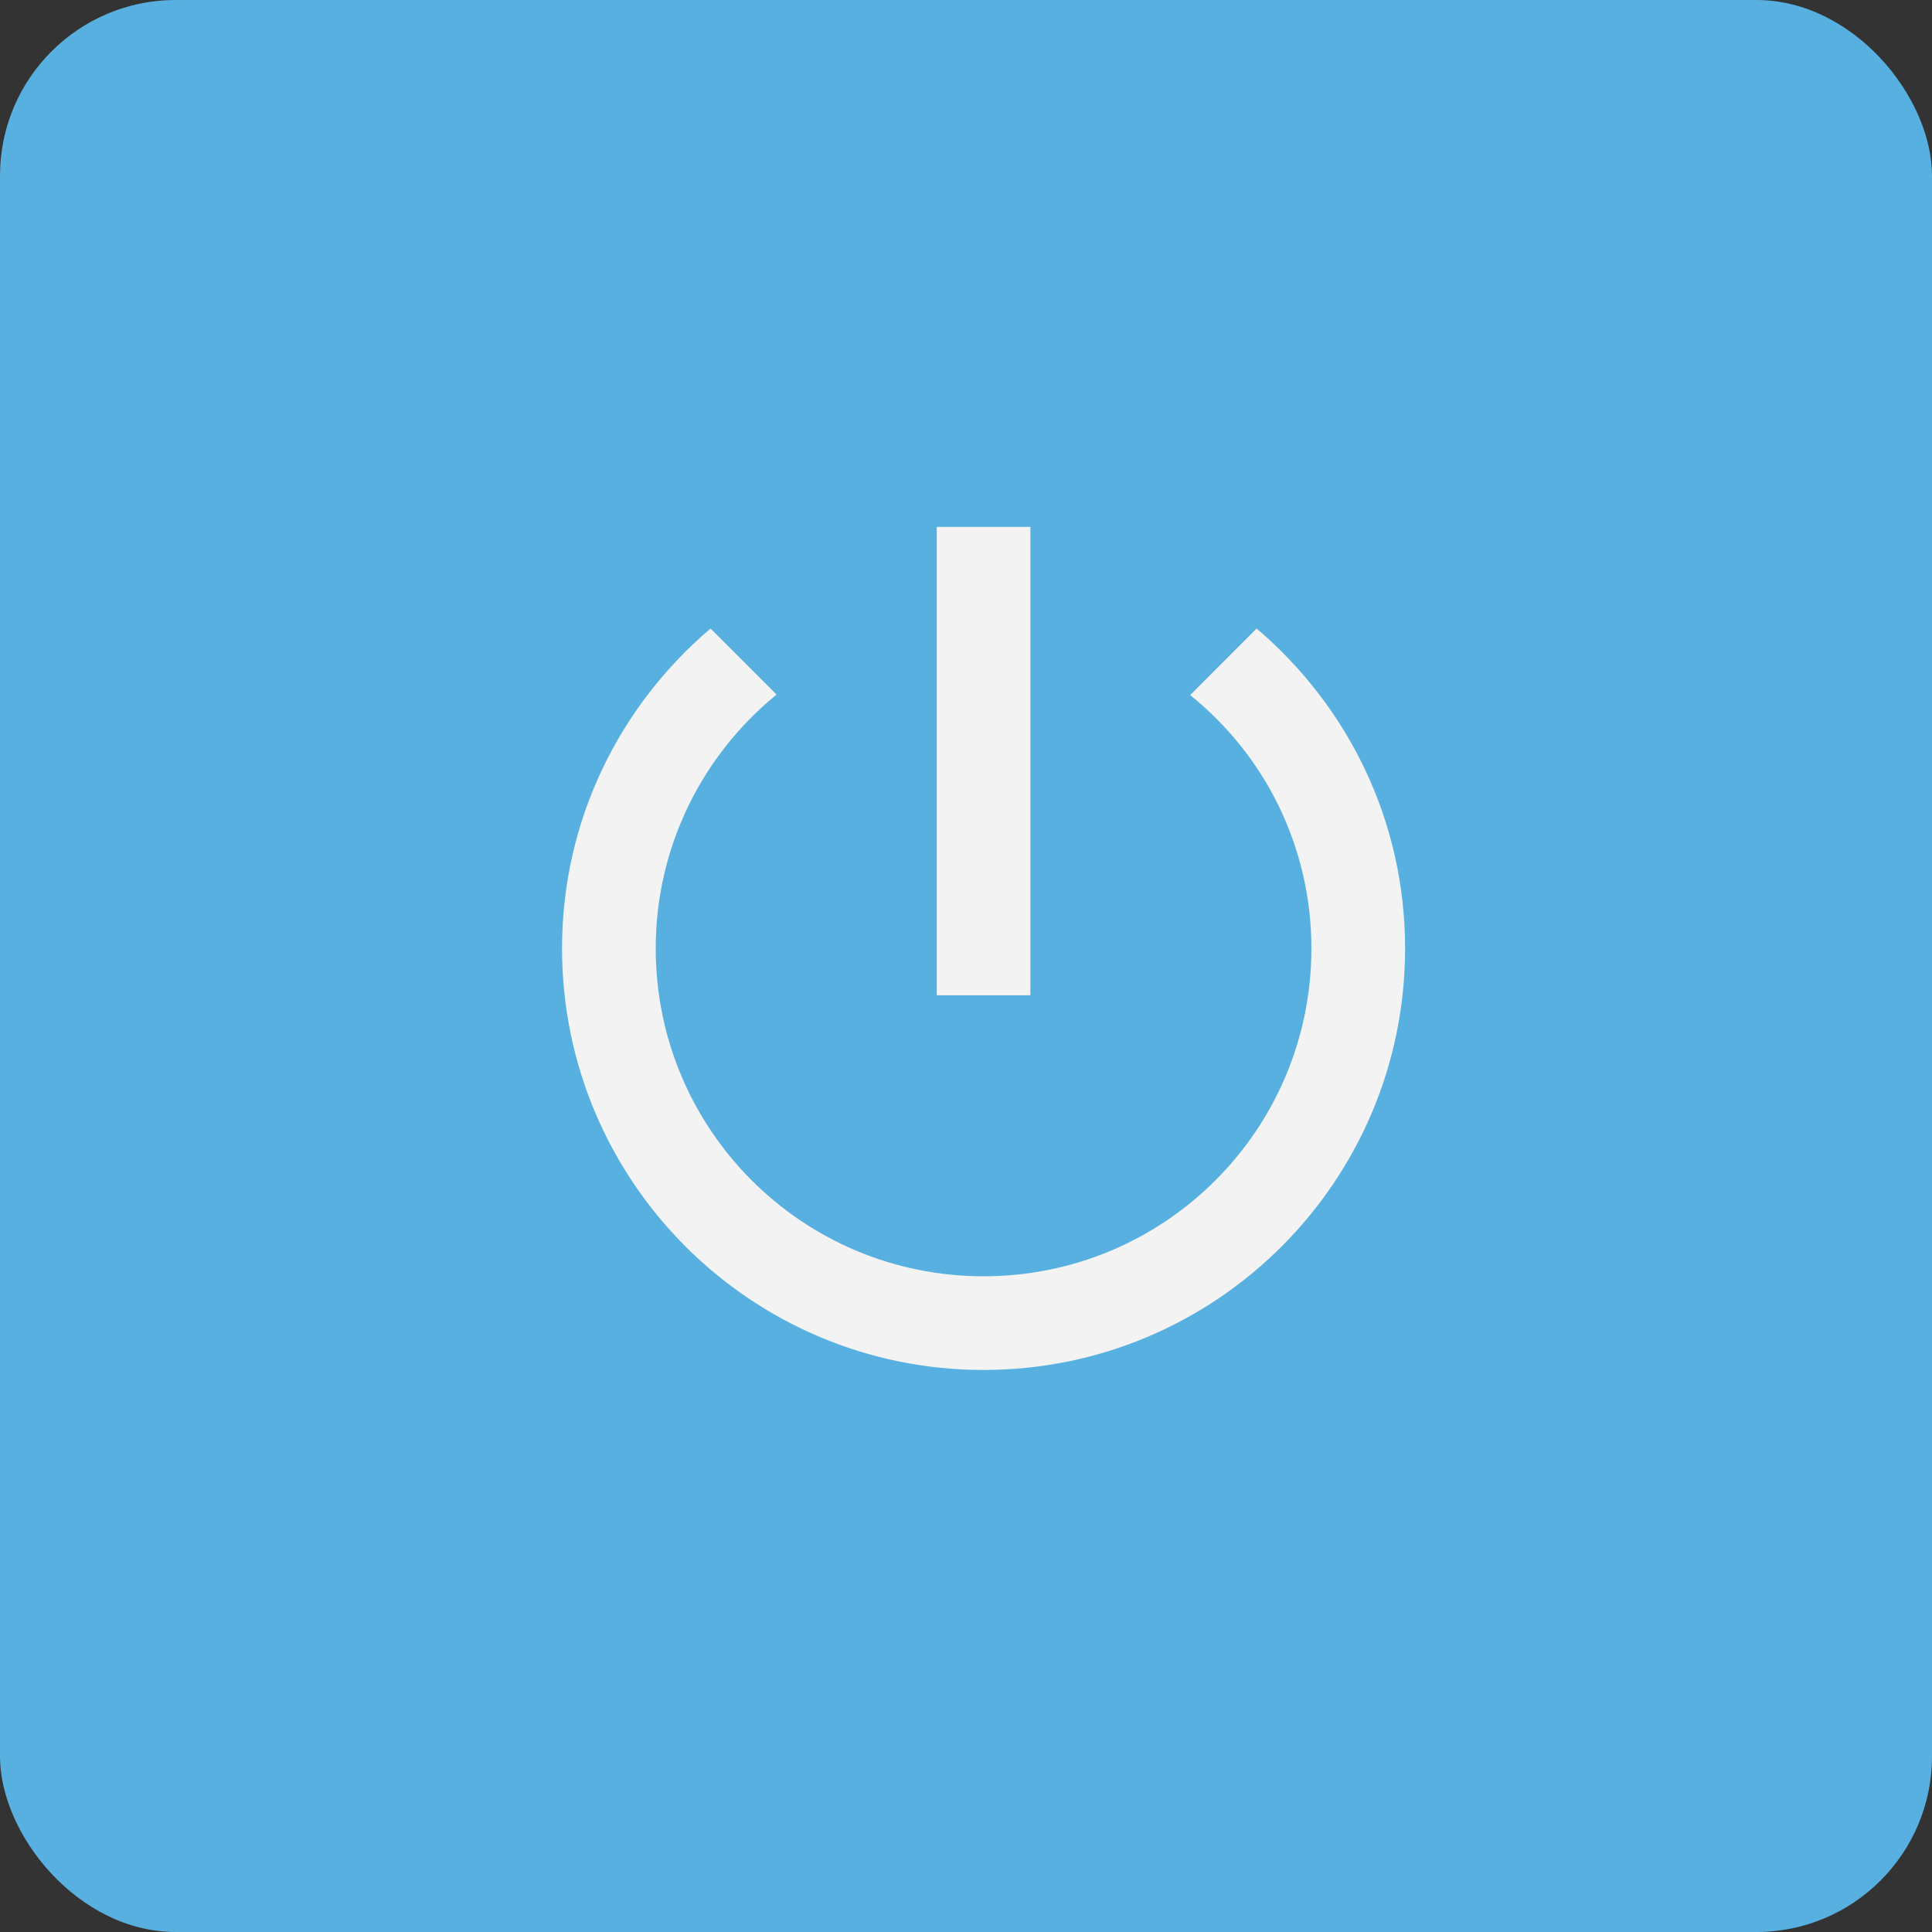 <svg width="55" height="55" viewBox="0 0 55 55" fill="none" xmlns="http://www.w3.org/2000/svg">
<rect x="0" y="0" width="55" height="55" fill="#333333" stroke="none"/>
<rect width="55" height="55" rx="5" fill="#58B0E0"/>
<g clip-path="url(#clip0_101_199)">
<path d="M29.333 15H26.667V28.333H29.333V15ZM35.773 17.893L33.88 19.787C35.987 21.48 37.333 24.08 37.333 27C37.333 32.16 33.16 36.333 28 36.333C22.84 36.333 18.667 32.16 18.667 27C18.667 24.08 20.013 21.48 22.107 19.773L20.227 17.893C17.64 20.093 16 23.347 16 27C16 33.627 21.373 39 28 39C34.627 39 40 33.627 40 27C40 23.347 38.36 20.093 35.773 17.893Z" fill="#F3F3F3"/>
</g>
<defs>
<clipPath id="clip0_101_199">
<rect width="32" height="32" fill="white" transform="translate(12 11)"/>
</clipPath>
</defs>
</svg>
